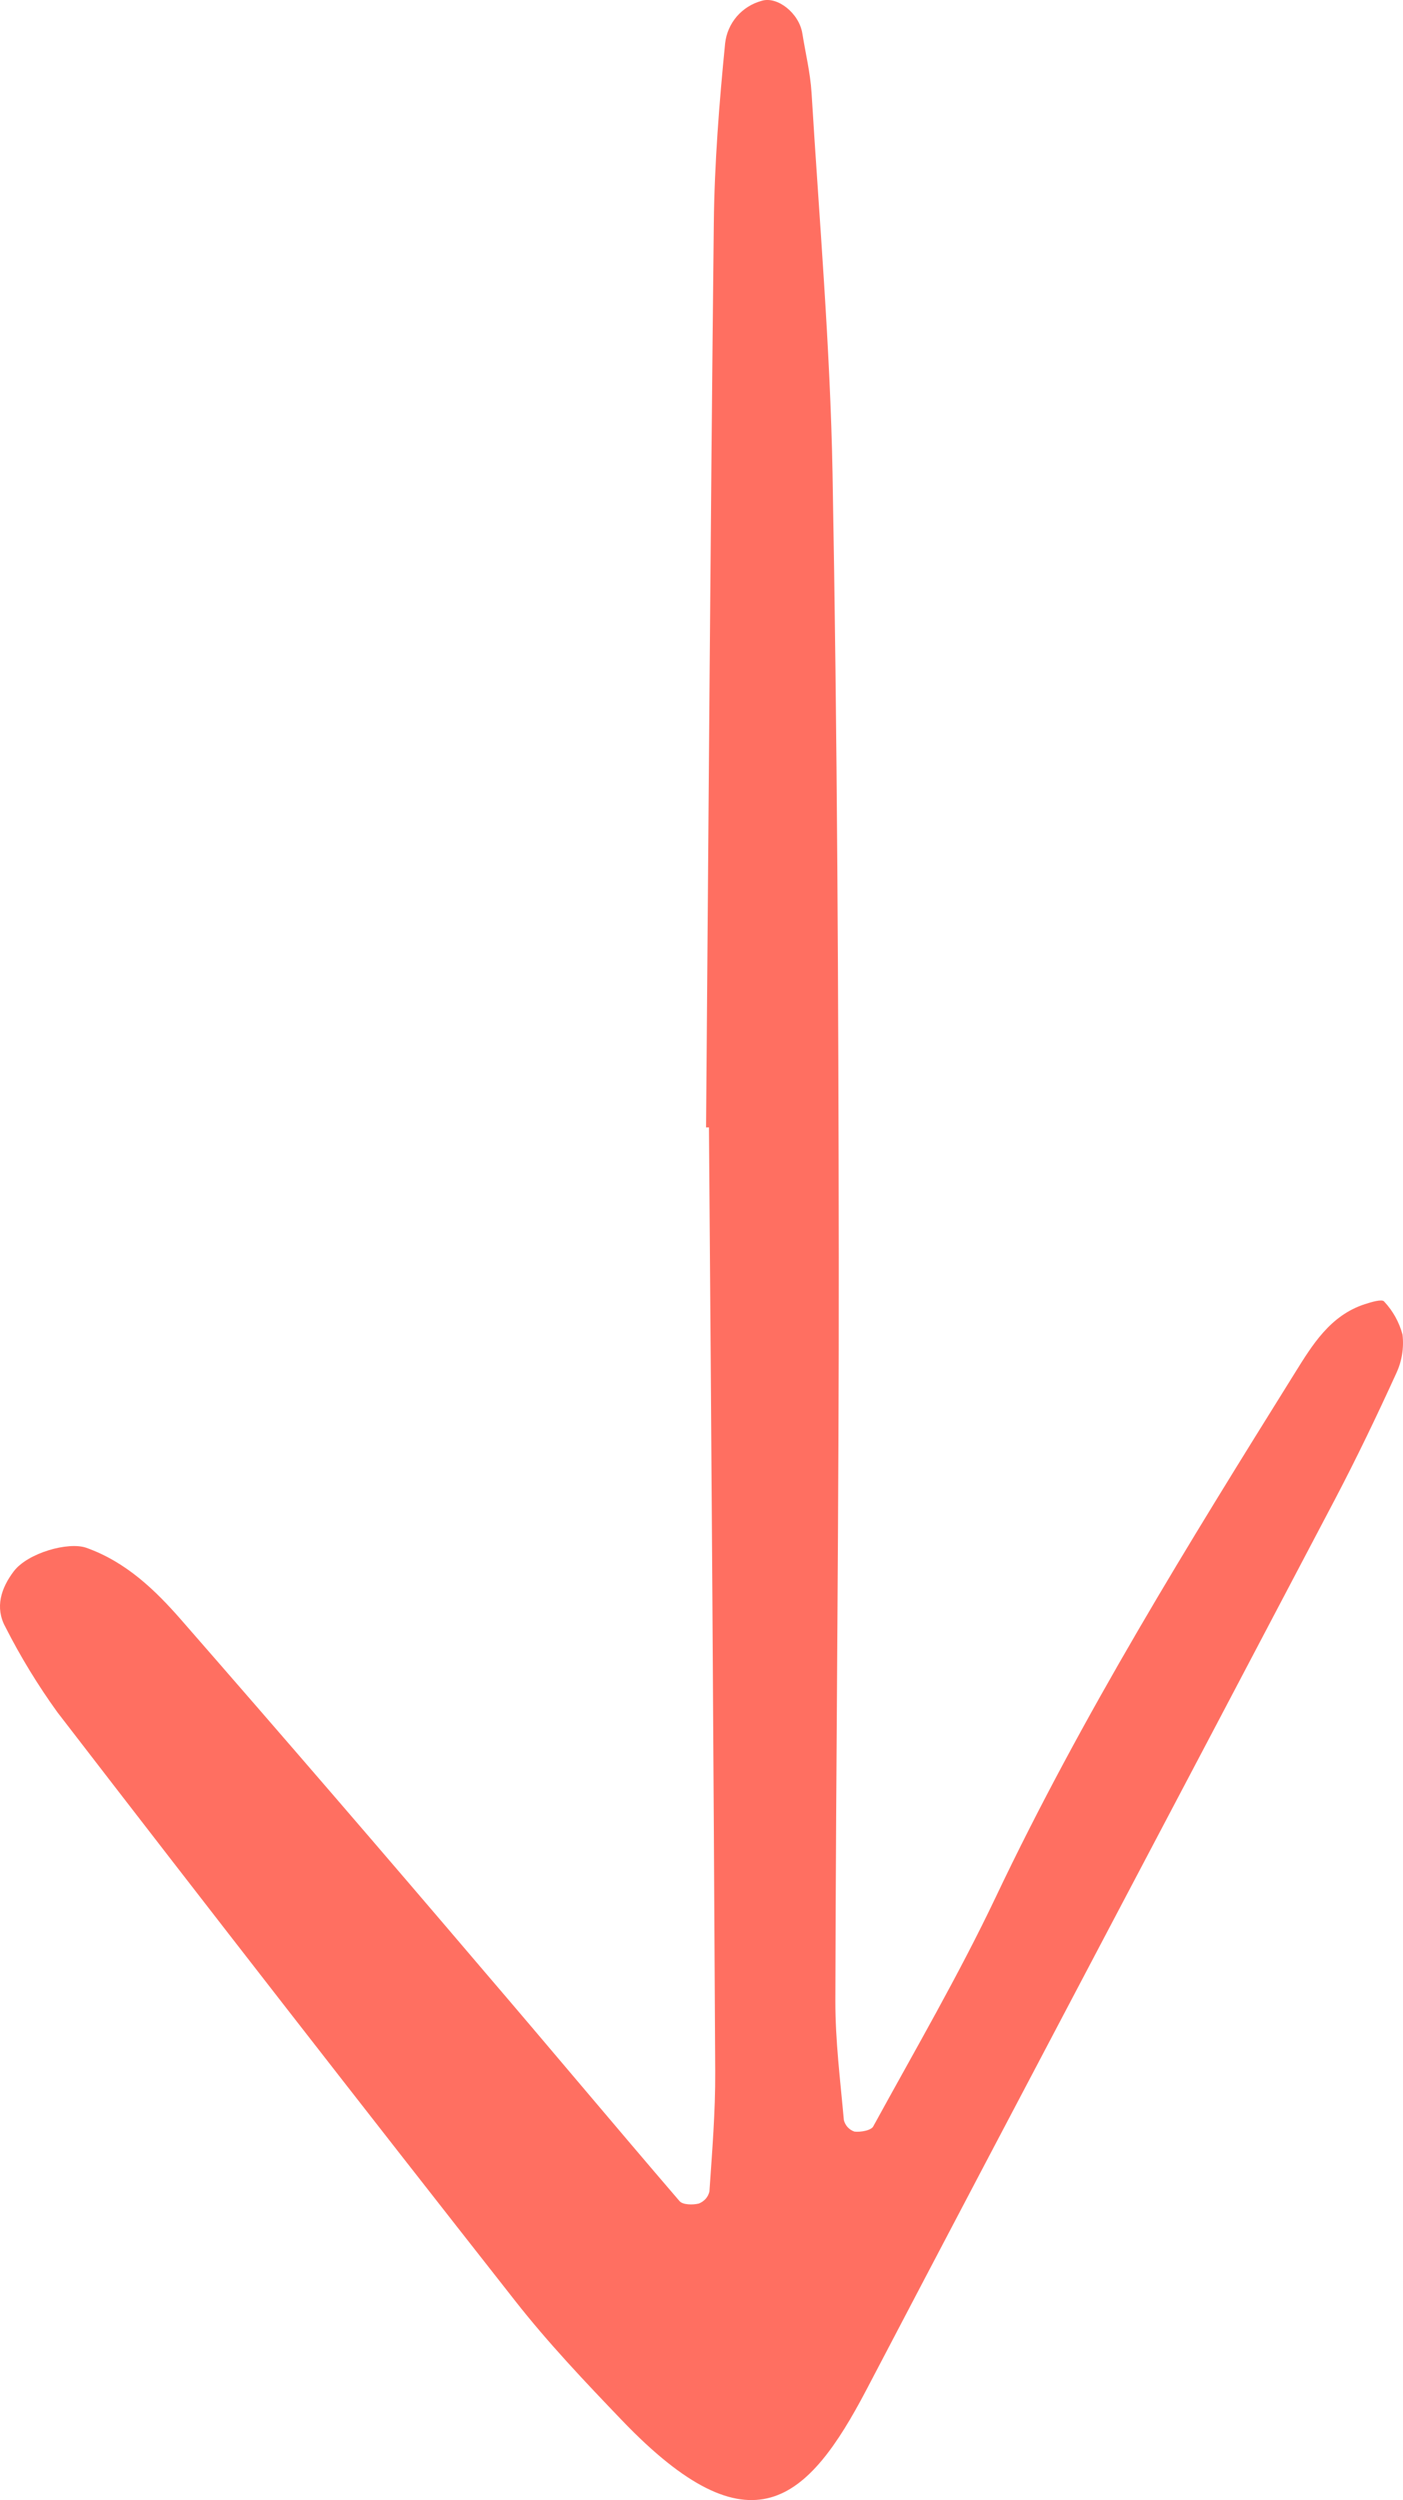 <svg width="32" height="57" viewBox="0 0 32 57" fill="none" xmlns="http://www.w3.org/2000/svg">
<path d="M16.104 25.705C16.16 18.834 16.205 11.963 16.281 5.091C16.296 3.722 16.404 2.35 16.539 0.986C16.564 0.761 16.657 0.548 16.805 0.375C16.954 0.203 17.151 0.079 17.372 0.019C17.725 -0.093 18.226 0.297 18.3 0.762C18.372 1.213 18.482 1.662 18.51 2.115C18.686 5.01 18.936 7.905 18.989 10.803C19.097 16.757 19.124 22.713 19.131 28.668C19.137 34.318 19.066 39.968 19.053 45.617C19.051 46.525 19.166 47.432 19.247 48.338C19.262 48.398 19.292 48.453 19.334 48.499C19.376 48.545 19.429 48.579 19.488 48.599C19.629 48.615 19.867 48.574 19.917 48.481C20.867 46.745 21.867 45.03 22.715 43.245C24.688 39.092 27.107 35.195 29.534 31.302C29.933 30.662 30.338 29.992 31.13 29.734C31.274 29.687 31.521 29.613 31.569 29.673C31.77 29.887 31.914 30.146 31.989 30.429C32.024 30.73 31.975 31.034 31.847 31.309C31.403 32.282 30.94 33.248 30.443 34.194C26.887 40.959 23.309 47.713 19.763 54.483C18.425 57.036 17.128 58.25 14.188 55.184C13.341 54.301 12.494 53.408 11.741 52.447C8.242 47.994 4.764 43.524 1.308 39.037C0.863 38.42 0.466 37.77 0.122 37.092C-0.119 36.65 0.024 36.207 0.314 35.825C0.633 35.405 1.561 35.144 1.969 35.289C2.875 35.611 3.54 36.252 4.141 36.941C6.458 39.594 8.758 42.261 11.041 44.942C12.534 46.684 14.004 48.444 15.499 50.184C15.573 50.27 15.802 50.274 15.94 50.239C15.999 50.216 16.052 50.179 16.095 50.132C16.137 50.084 16.166 50.027 16.181 49.965C16.242 49.056 16.318 48.145 16.313 47.235C16.275 40.058 16.227 32.881 16.17 25.704L16.104 25.705Z" fill="#FF6F61"/>
</svg>
